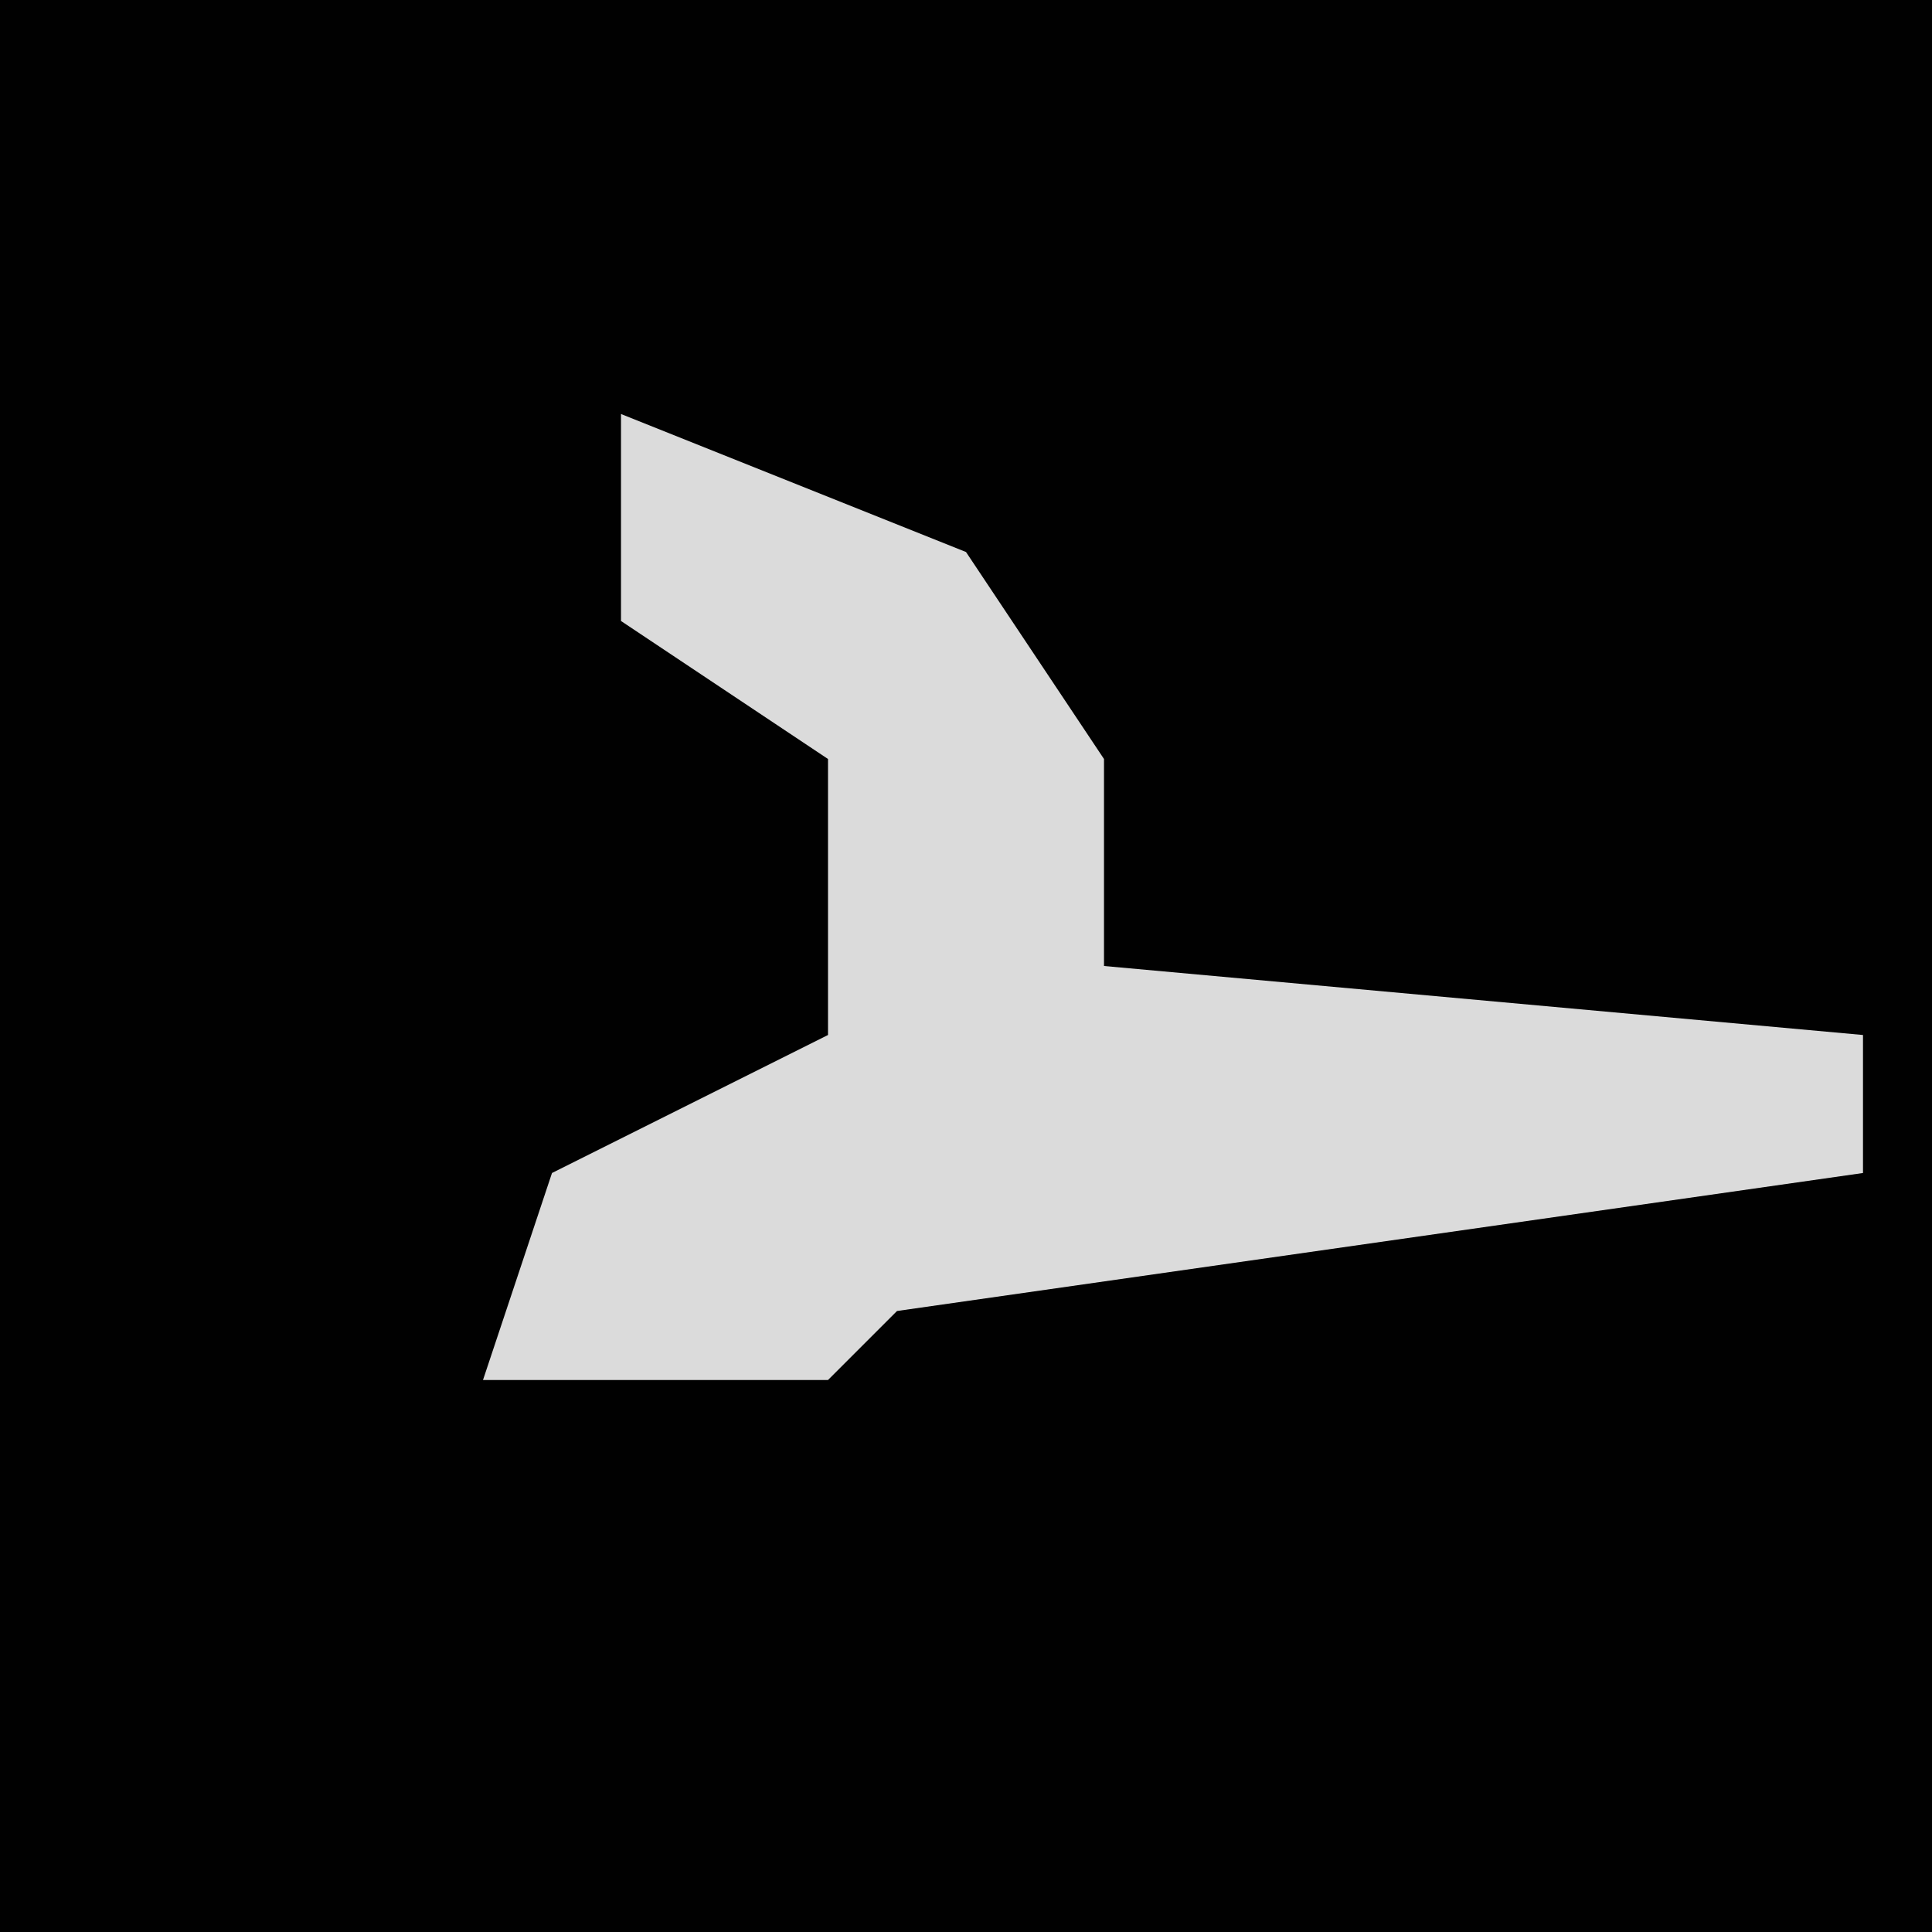 <?xml version="1.0" encoding="UTF-8"?>
<svg version="1.1" xmlns="http://www.w3.org/2000/svg" width="28" height="28">
<path d="M0,0 L28,0 L28,28 L0,28 Z " fill="#010101" transform="translate(0,0)"/>
<path d="M0,0 L5,2 L7,5 L7,8 L18,9 L18,11 L4,13 L3,14 L-2,14 L-1,11 L3,9 L3,5 L0,3 Z " fill="#DBDBDB" transform="translate(9,6)"/>
</svg>
